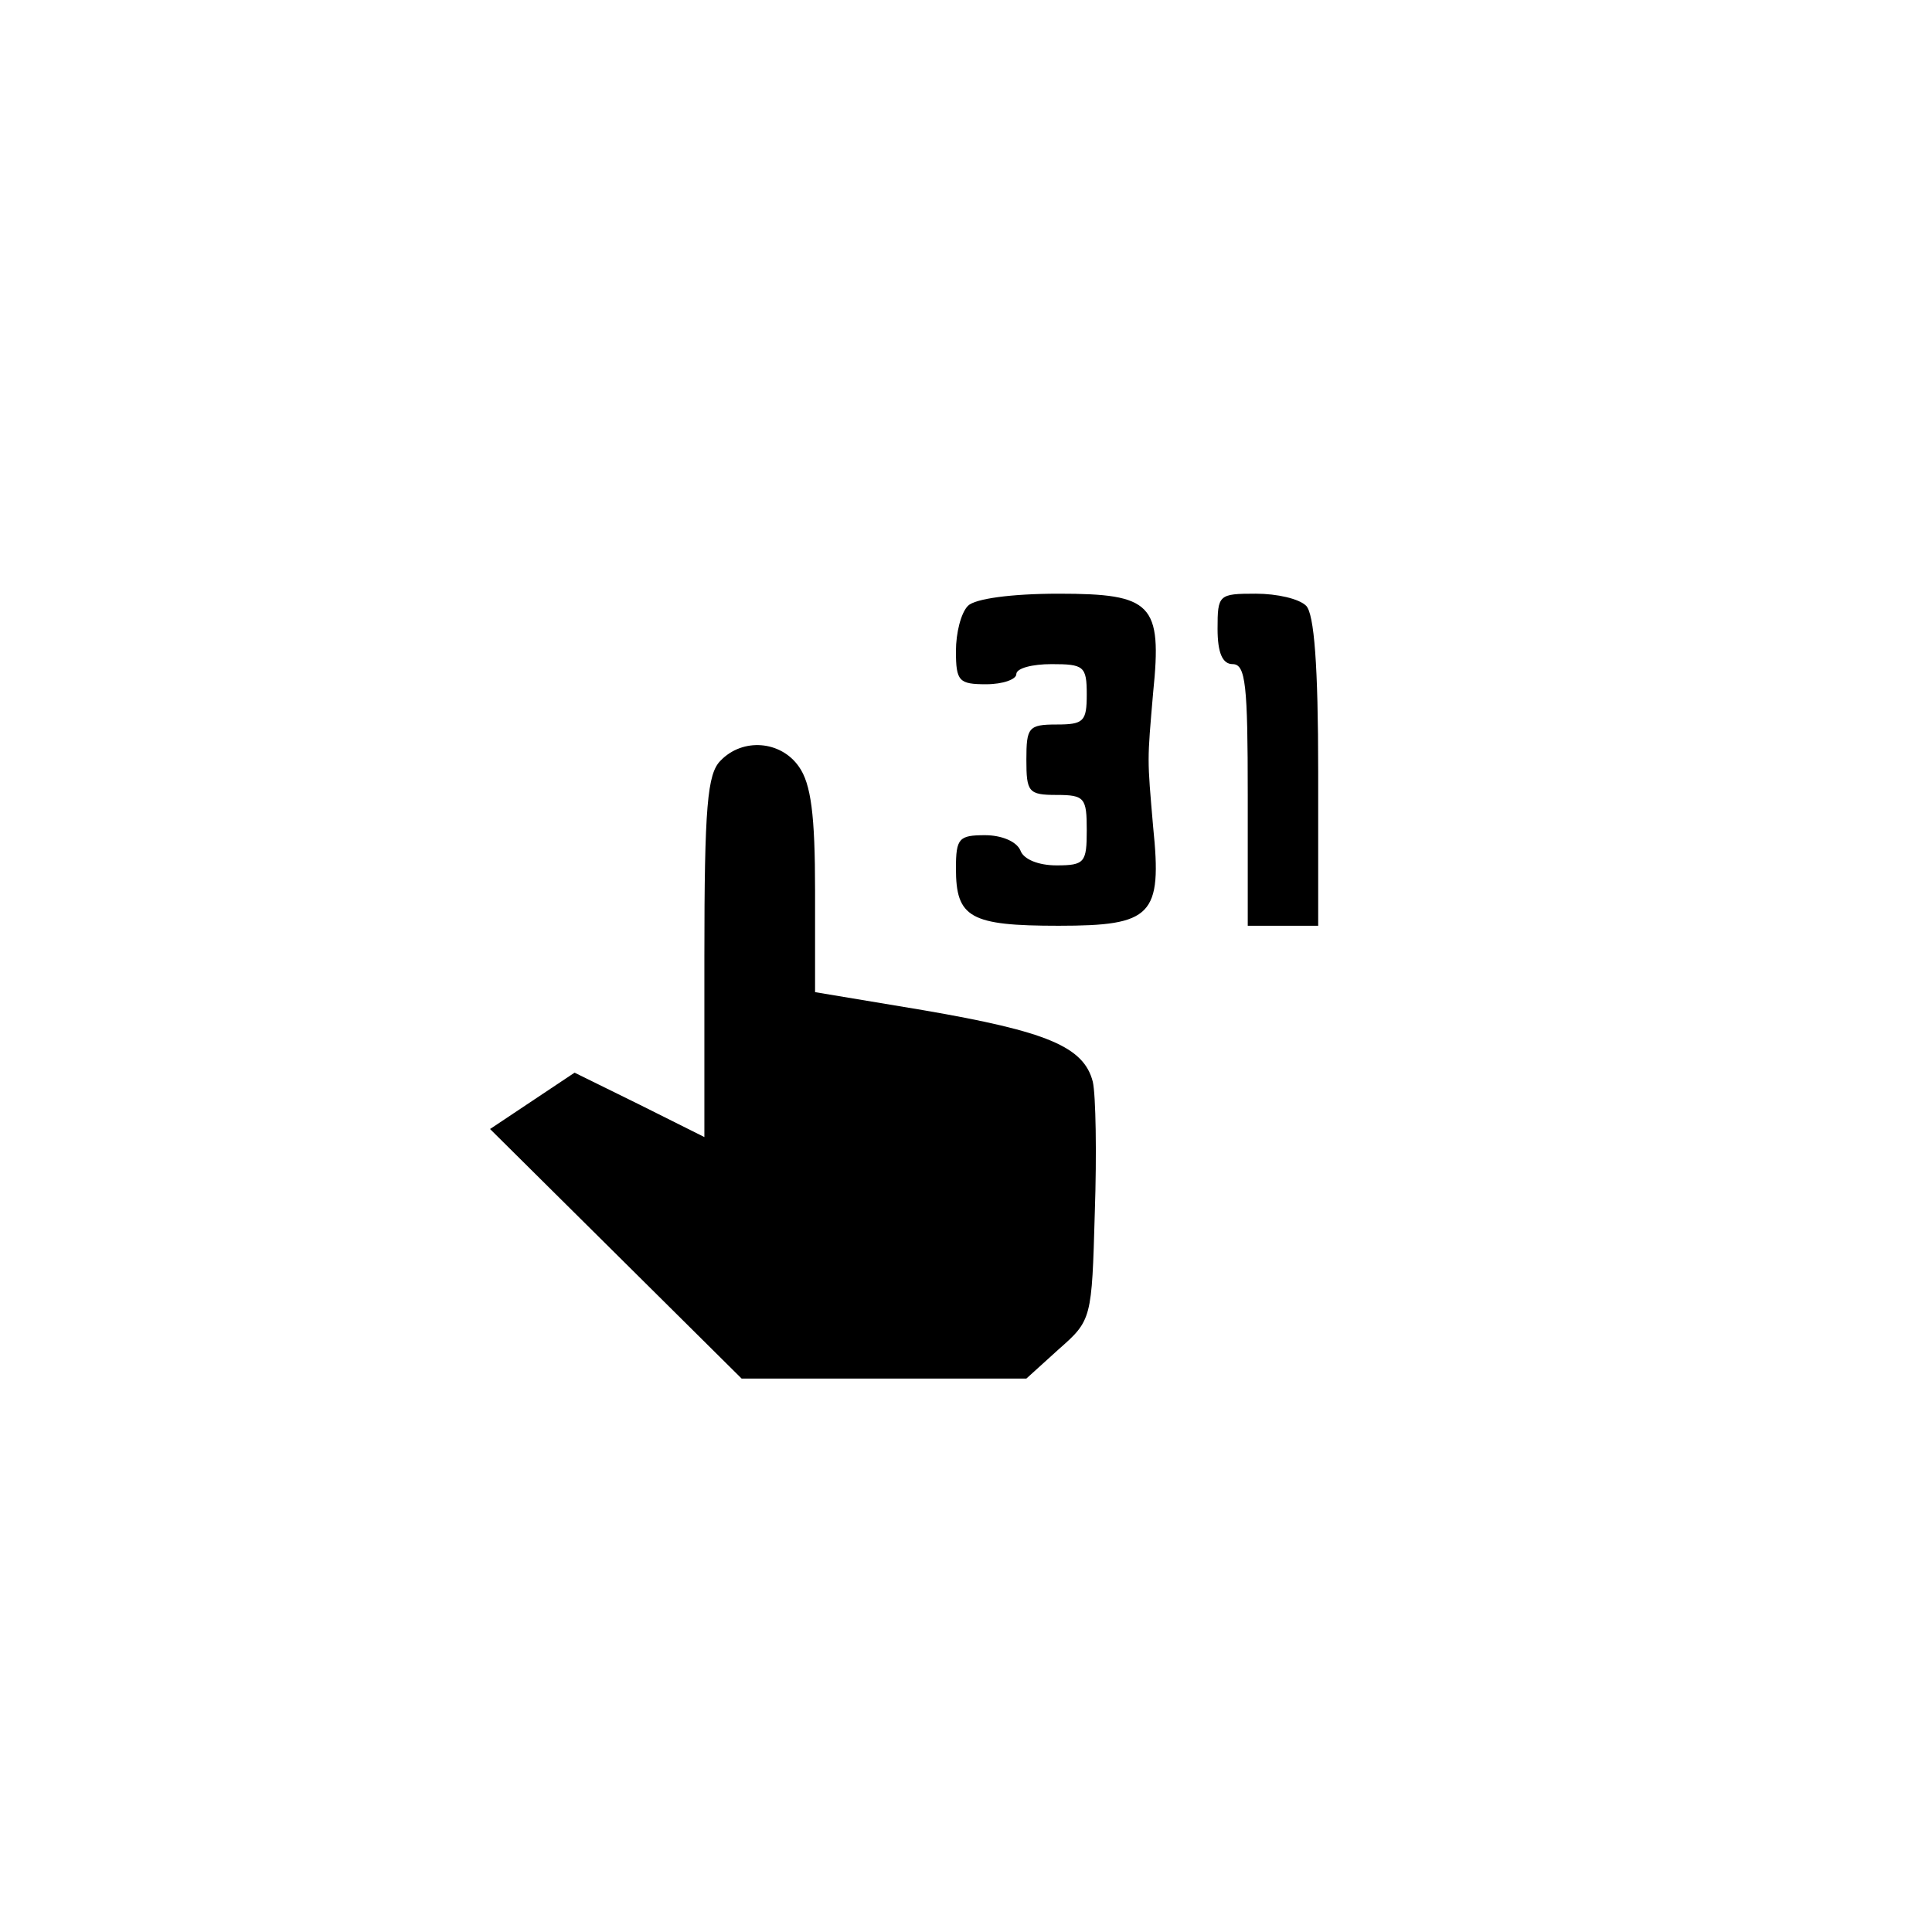 <?xml version="1.0" standalone="no"?>
<!DOCTYPE svg PUBLIC "-//W3C//DTD SVG 20010904//EN"
 "http://www.w3.org/TR/2001/REC-SVG-20010904/DTD/svg10.dtd">
<svg version="1.0" xmlns="http://www.w3.org/2000/svg"
 width="192pt" height="192pt" viewBox="0 0 192 192"
 preserveAspectRatio="xMidYMid meet">
<g transform="translate(0,192) scale(0.1,-0.1)"
fill="#000000" stroke="none">
810 c149 -35 263 -99 377 -209 169 -163 247 -351 247 -596 0 -245 -78 -433
-247 -596 -165 -159 -340 -229 -578 -229 -238 0 -413 70 -578 229 -169 163
-247 351 -247 596 0 238 70 413 229 578 111 115 239 190 390 227 107 26 298
26 407 0z"/>
<path d="M962 1318 c-7 -7 -12 -27 -12 -45 0 -30 3 -33 30 -33 17 0 30 5 30
10 0 6 16 10 35 10 32 0 35 -2 35 -30 0 -27 -3 -30 -30 -30 -28 0 -30 -3 -30
-35 0 -32 2 -35 30 -35 28 0 30 -3 30 -35 0 -32 -2 -35 -30 -35 -18 0 -33 6
-36 15 -4 9 -19 15 -35 15 -26 0 -29 -3 -29 -33 0 -49 14 -57 102 -57 93 0
103 10 94 98 -6 70 -6 64 0 134 9 88 -1 98 -94 98 -47 0 -83 -5 -90 -12z"/>
<path d="M1210 1295 c0 -24 5 -35 15 -35 13 0 15 -21 15 -130 l0 -130 35 0 35
0 0 153 c0 106 -4 157 -12 165 -7 7 -29 12 -50 12 -37 0 -38 -1 -38 -35z"/>
<path d="M716 1164 c-13 -13 -16 -45 -16 -195 l0 -179 -64 32 -65 32 -42 -28
-42 -28 125 -124 125 -124 141 0 142 0 32 29 c33 29 33 30 36 136 2 58 1 117
-2 130 -9 35 -46 50 -168 71 l-108 18 0 101 c0 75 -4 106 -16 123 -18 26 -56
29 -78 6z"/>
</g>
</svg>
